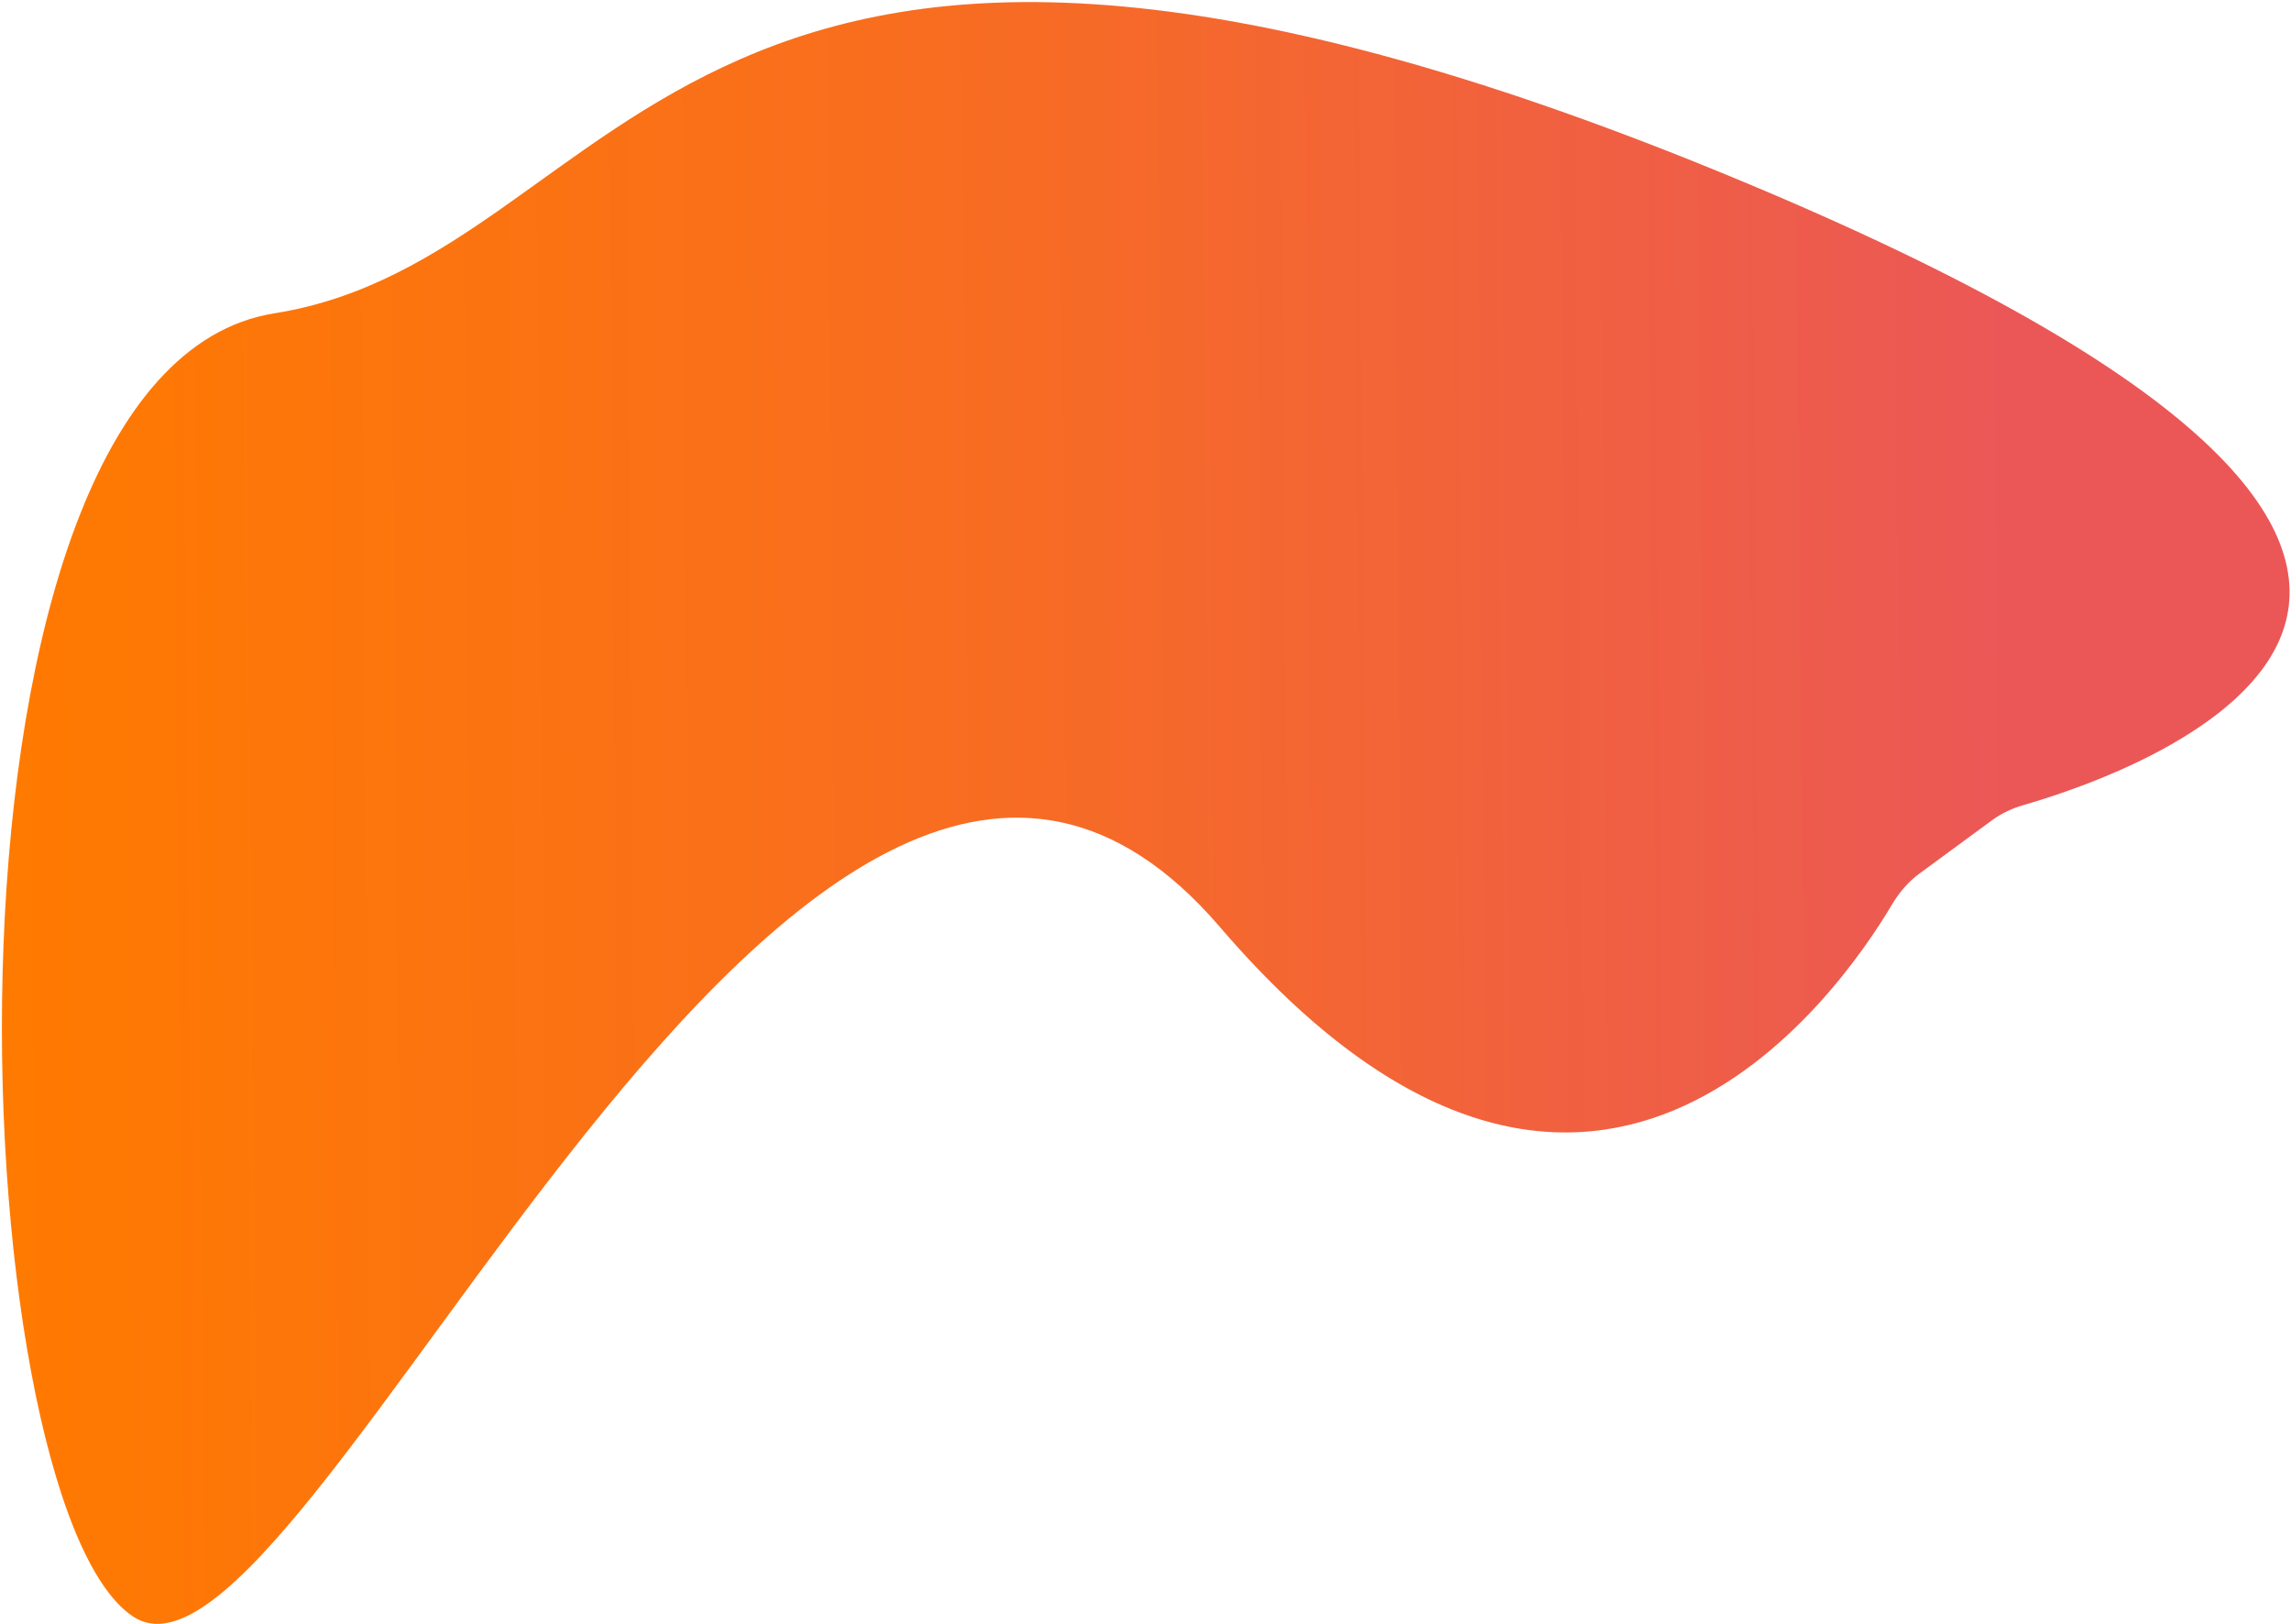 <svg width="766" height="543" viewBox="0 0 766 543" fill="none" xmlns="http://www.w3.org/2000/svg">
<g filter="url(#filter0_b)">
<path d="M91.749 104.748C212.141 85.593 224.459 -87.789 579.952 59.556C903.525 193.672 713.37 258.566 676.613 269.139C672.787 270.24 669.201 271.91 665.992 274.267L641.808 292.027C638.017 294.811 634.988 298.374 632.587 302.419C614.956 332.126 531.006 453.461 407.913 309.956C268.88 147.869 102.584 579.001 44.496 540.447C-13.591 501.893 -28.644 123.902 91.749 104.748Z" fill="url(#paint0_linear)"/>
</g>
<defs>
<filter id="filter0_b" x="-7.361" y="-7.305" width="780.886" height="558.205" filterUnits="userSpaceOnUse" color-interpolation-filters="sRGB">
<feFlood flood-opacity="0" result="BackgroundImageFix"/>
<feGaussianBlur in="BackgroundImage" stdDeviation="4"/>
<feComposite in2="SourceAlpha" operator="in" result="effect1_backgroundBlur"/>
<feBlend mode="normal" in="SourceGraphic" in2="effect1_backgroundBlur" result="shape"/>
</filter>
<linearGradient id="paint0_linear" x1="0.749" y1="572.248" x2="697.249" y2="566.748" gradientUnits="userSpaceOnUse">
<stop stop-color="#FF7A00"/>
<stop offset="0.455" stop-color="#F86D20"/>
<stop offset="0.973" stop-color="#EB5757"/>
</linearGradient>
</defs>
</svg>

